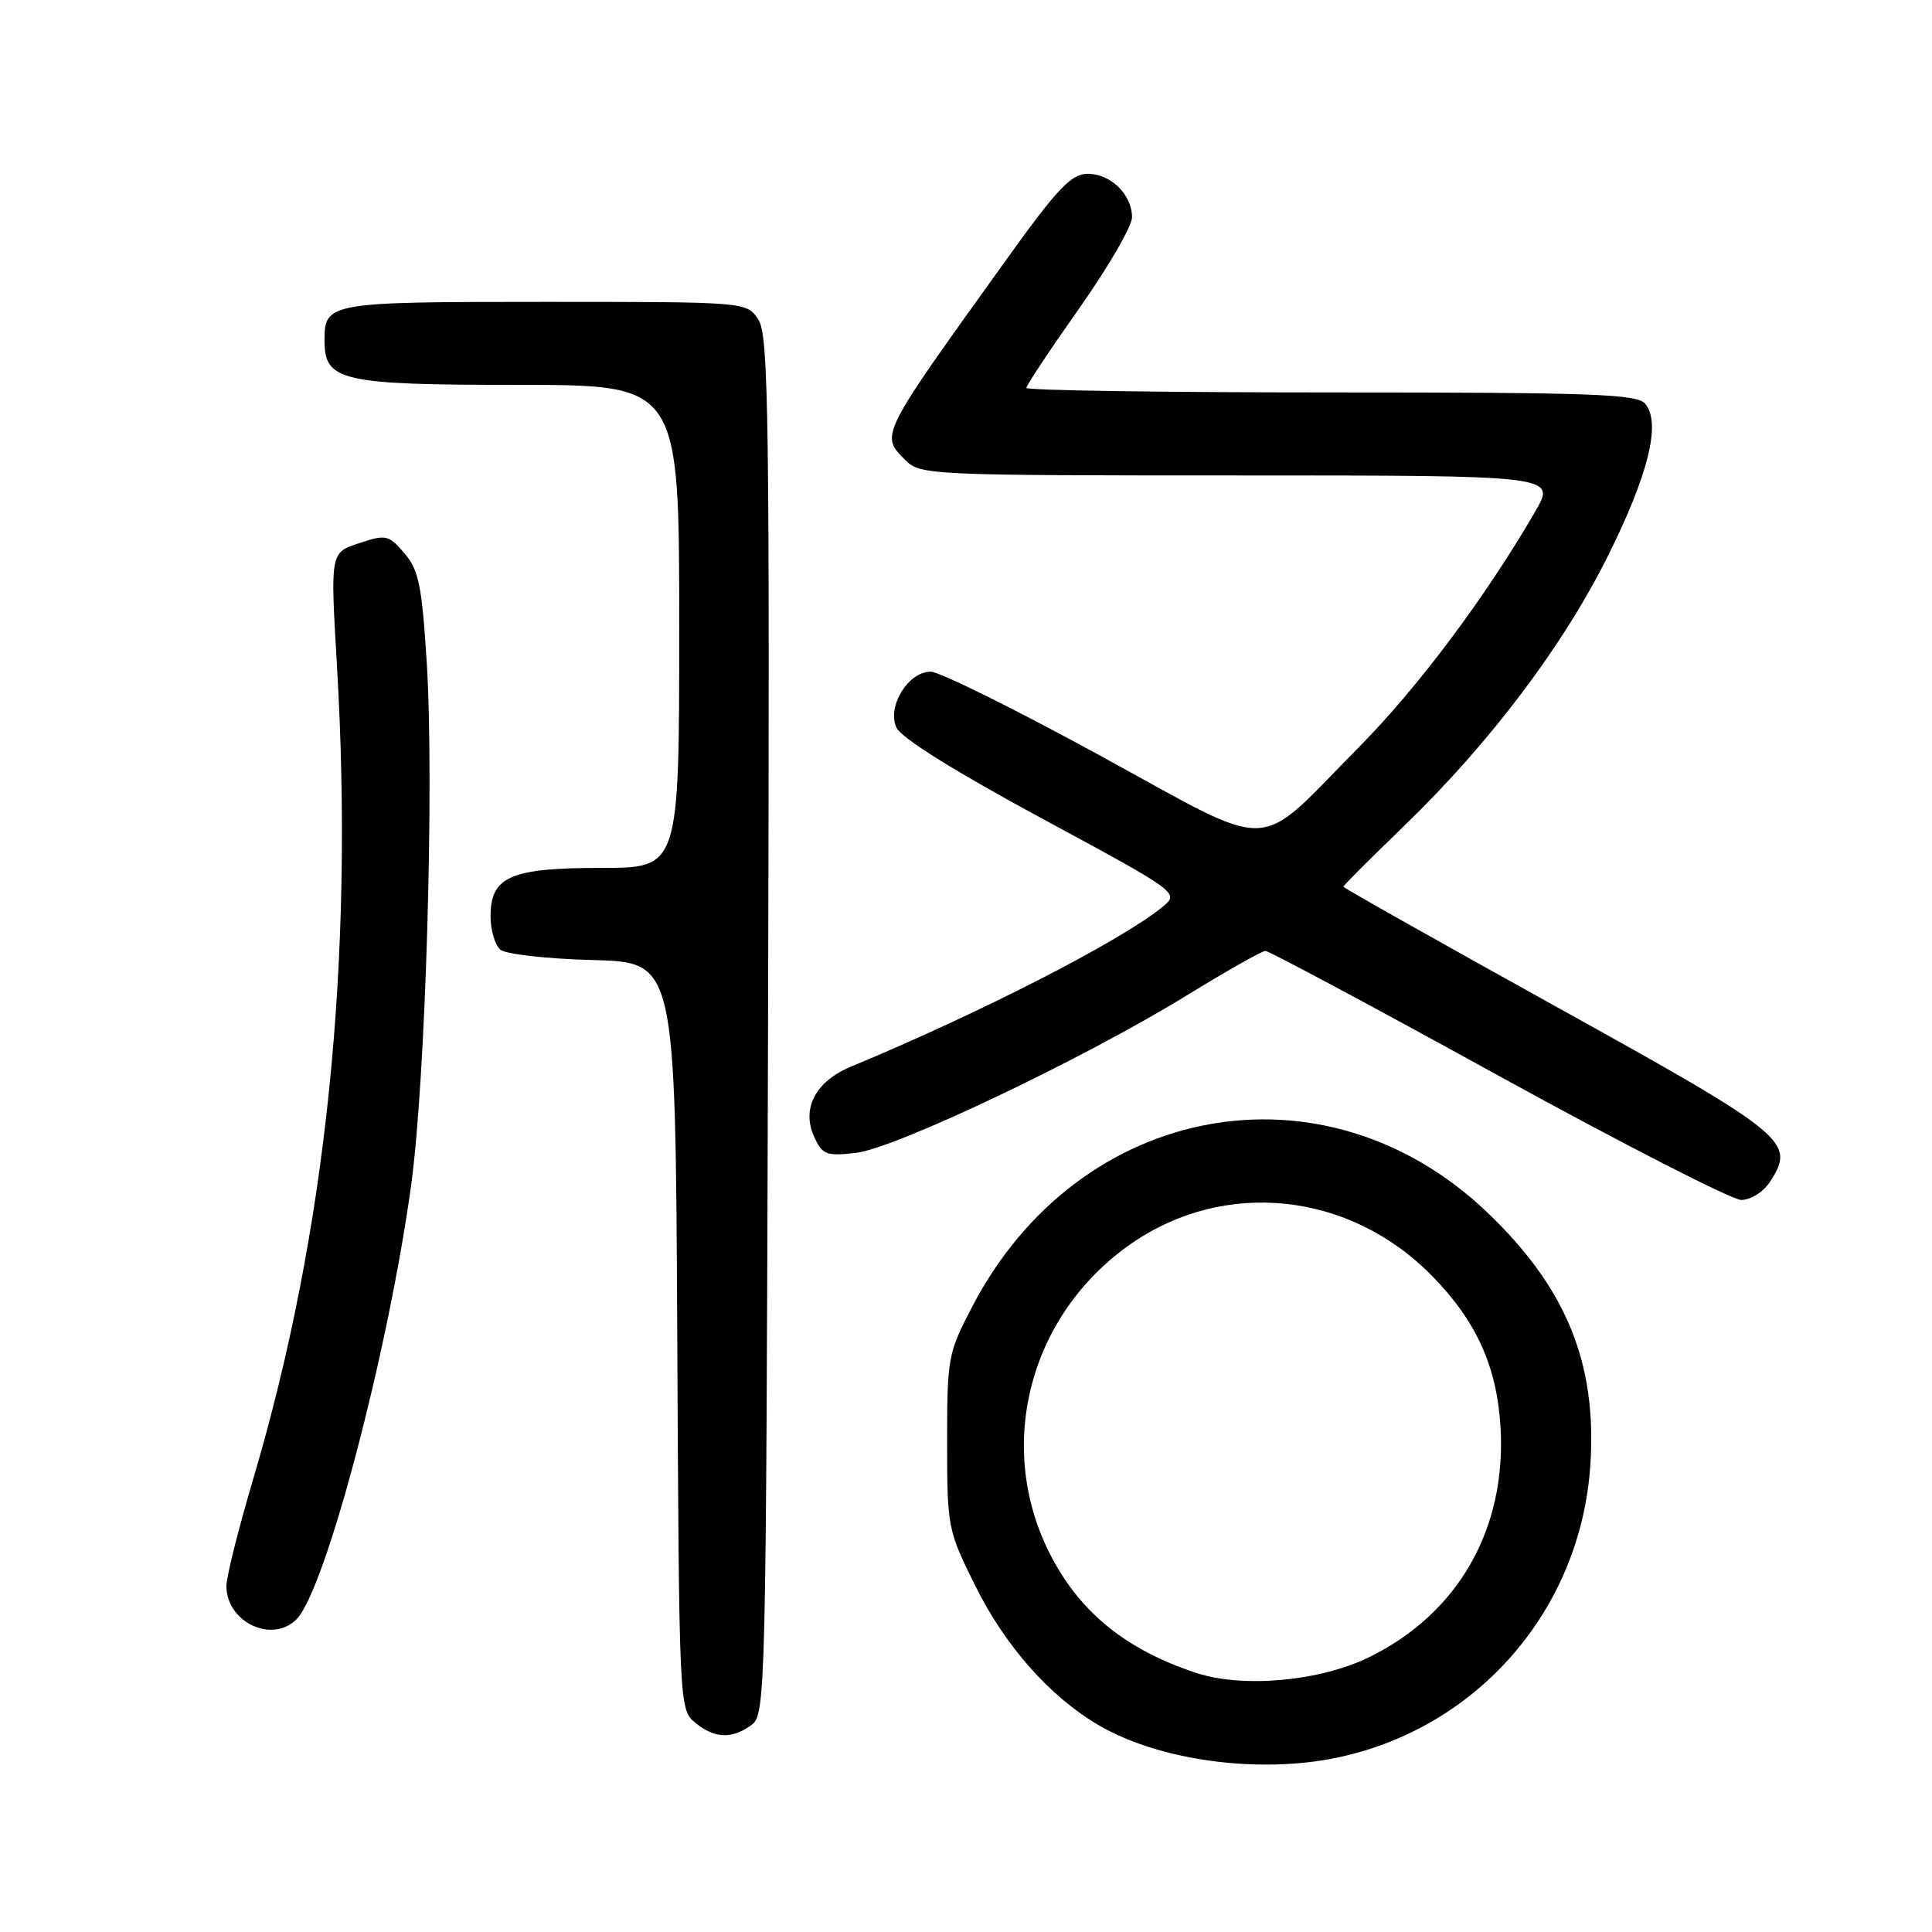 <?xml version="1.0" encoding="UTF-8" standalone="no"?>
<!DOCTYPE svg PUBLIC "-//W3C//DTD SVG 1.1//EN" "http://www.w3.org/Graphics/SVG/1.1/DTD/svg11.dtd" >
<svg xmlns="http://www.w3.org/2000/svg" xmlns:xlink="http://www.w3.org/1999/xlink" version="1.1" viewBox="0 0 256 256">
 <g >
 <path fill="currentColor"
d=" M 177.20 232.89 C 195.83 228.97 209.41 213.31 210.72 194.24 C 211.65 180.69 207.57 170.66 197.04 160.62 C 175.48 140.06 142.98 146.00 128.85 173.09 C 125.61 179.28 125.50 179.90 125.50 191.05 C 125.50 202.35 125.58 202.77 129.19 210.05 C 133.16 218.08 139.08 224.78 145.55 228.58 C 153.58 233.29 166.75 235.08 177.20 232.89 Z  M 99.56 228.58 C 101.45 227.20 101.51 224.92 101.77 135.93 C 102.00 55.20 101.85 44.43 100.49 42.35 C 98.95 40.00 98.95 40.00 72.18 40.00 C 43.43 40.00 43.00 40.08 43.00 45.14 C 43.00 50.50 45.19 51.00 68.72 51.00 C 90.00 51.00 90.00 51.00 90.00 83.00 C 90.00 115.00 90.00 115.00 79.72 115.00 C 67.62 115.00 65.00 116.14 65.00 121.43 C 65.00 123.26 65.59 125.24 66.31 125.84 C 67.03 126.44 72.54 127.06 78.56 127.21 C 89.50 127.50 89.50 127.50 89.74 177.00 C 89.98 226.06 90.00 226.52 92.10 228.25 C 94.67 230.37 96.97 230.47 99.56 228.58 Z  M 39.28 214.57 C 43.11 210.74 51.45 179.16 54.49 156.95 C 56.40 143.01 57.56 103.84 56.54 87.69 C 55.90 77.57 55.48 75.50 53.58 73.30 C 51.49 70.87 51.15 70.79 47.57 71.98 C 43.77 73.23 43.77 73.23 44.63 87.87 C 46.96 127.24 43.28 163.10 33.55 195.98 C 31.60 202.56 30.00 208.94 30.00 210.15 C 30.00 214.93 36.04 217.82 39.28 214.57 Z  M 234.52 156.61 C 237.99 151.31 236.90 150.41 206.43 133.52 C 190.79 124.85 178.00 117.64 178.00 117.49 C 178.00 117.34 181.66 113.69 186.13 109.36 C 197.45 98.41 207.17 85.52 213.09 73.60 C 218.46 62.81 220.11 56.04 218.01 53.51 C 216.93 52.21 211.16 52.00 176.38 52.00 C 154.17 52.00 136.00 51.73 136.00 51.40 C 136.00 51.06 139.15 46.32 143.00 40.86 C 146.85 35.40 150.00 29.97 150.00 28.79 C 150.00 25.78 147.15 23.00 144.10 23.03 C 141.95 23.05 140.12 24.97 133.50 34.19 C 116.42 57.97 116.60 57.60 120.00 61.00 C 121.94 62.94 123.33 63.00 164.10 63.00 C 206.19 63.00 206.19 63.00 203.44 67.75 C 196.88 79.08 187.90 91.09 180.00 99.07 C 166.05 113.16 169.46 113.06 145.73 100.10 C 134.55 93.99 124.47 89.00 123.32 89.00 C 120.34 89.00 117.50 93.62 118.78 96.41 C 119.40 97.77 126.49 102.20 138.04 108.44 C 156.33 118.32 156.33 118.32 153.96 120.23 C 148.37 124.76 129.99 134.17 112.75 141.34 C 108.07 143.28 106.17 146.89 107.88 150.63 C 108.96 153.00 109.48 153.21 113.39 152.77 C 118.61 152.18 143.54 140.32 157.16 131.95 C 162.49 128.68 167.22 126.00 167.68 126.00 C 168.13 126.00 182.01 133.42 198.50 142.50 C 215.00 151.57 229.50 159.00 230.73 159.00 C 231.97 159.00 233.64 157.95 234.52 156.61 Z  M 158.50 221.67 C 149.01 218.54 142.84 213.44 138.93 205.52 C 131.92 191.26 136.52 174.11 149.85 164.82 C 162.30 156.16 178.84 157.92 189.76 169.07 C 195.64 175.07 198.36 181.09 198.83 189.13 C 199.61 202.63 193.21 213.81 181.41 219.59 C 174.89 222.78 164.68 223.71 158.50 221.67 Z "/>
</g>
</svg>